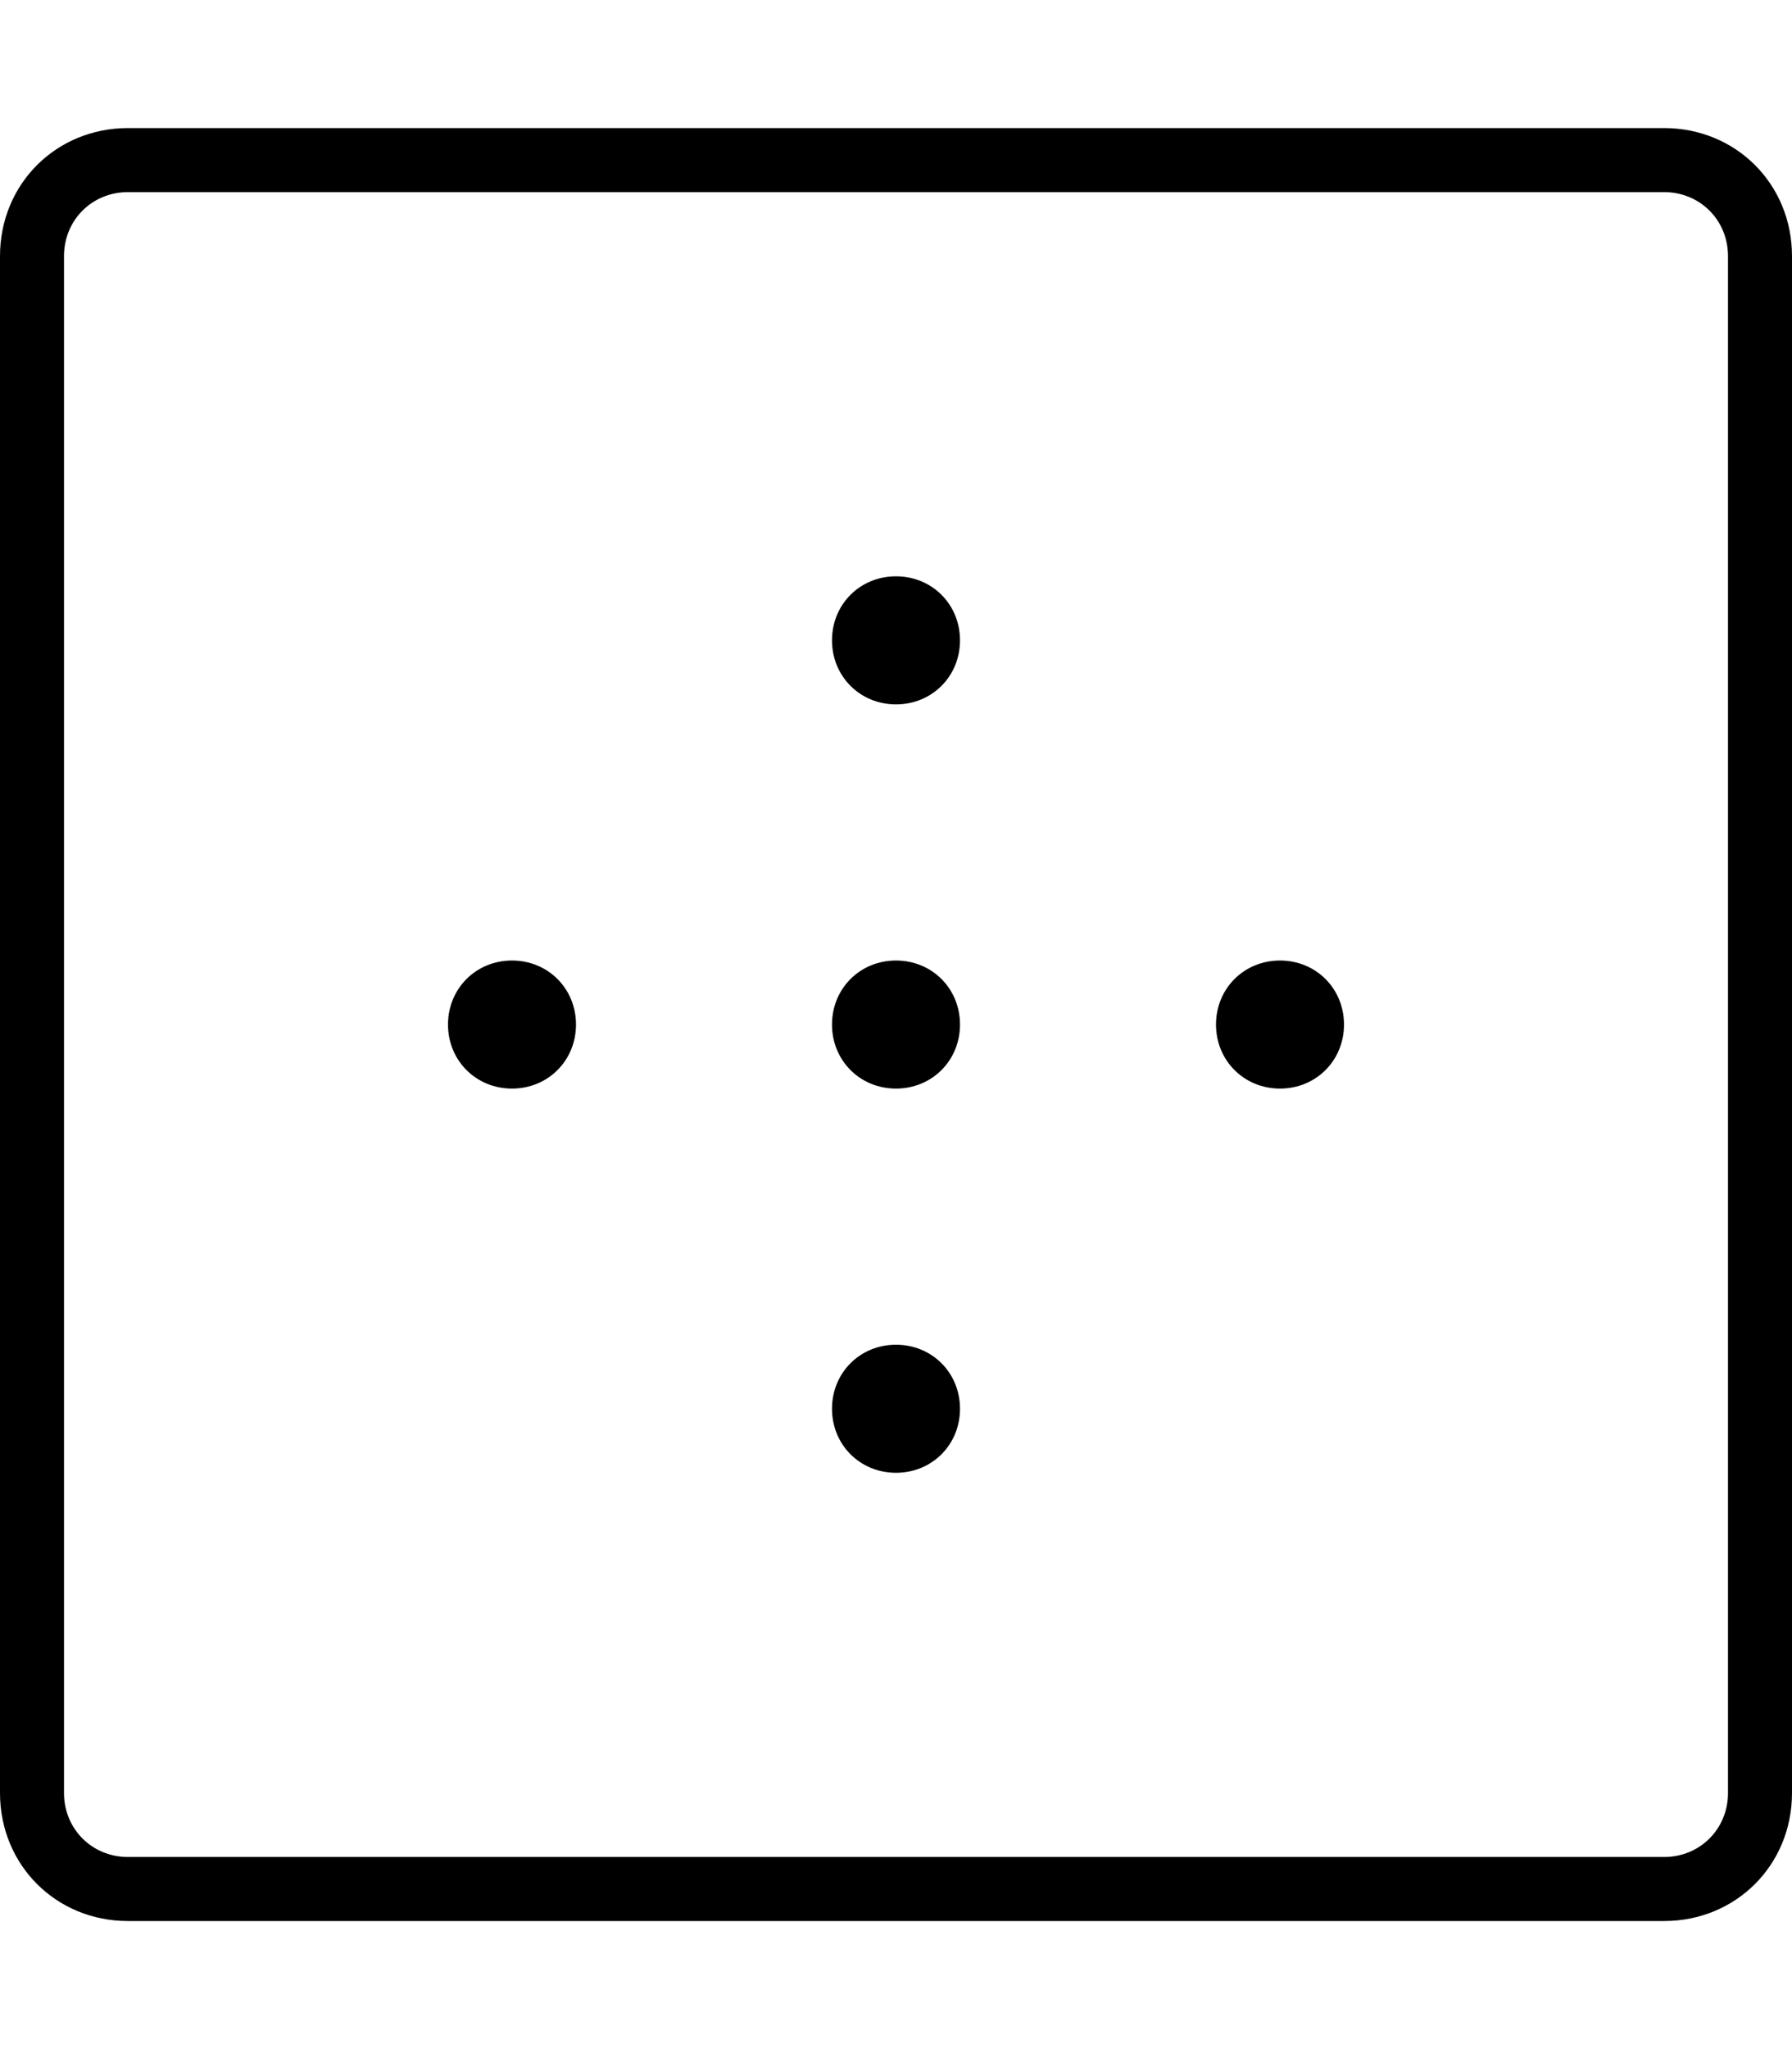 <svg xmlns="http://www.w3.org/2000/svg" viewBox="0 0 448 512"><!-- Font Awesome Pro 6.0.0-alpha1 by @fontawesome - https://fontawesome.com License - https://fontawesome.com/license (Commercial License) --><path d="M128 240C119 240 112 247 112 256S119 272 128 272S144 265 144 256S137 240 128 240ZM224 240C215 240 208 247 208 256S215 272 224 272S240 265 240 256S233 240 224 240ZM224 336C215 336 208 343 208 352S215 368 224 368S240 361 240 352S233 336 224 336ZM224 144C215 144 208 151 208 160S215 176 224 176S240 169 240 160S233 144 224 144ZM320 240C311 240 304 247 304 256S311 272 320 272S336 265 336 256S329 240 320 240ZM416 32H32C14 32 0 46 0 64V448C0 466 14 480 32 480H416C434 480 448 466 448 448V64C448 46 434 32 416 32ZM432 448C432 457 425 464 416 464H32C23 464 16 457 16 448V64C16 55 23 48 32 48H416C425 48 432 55 432 64V448Z"/></svg>